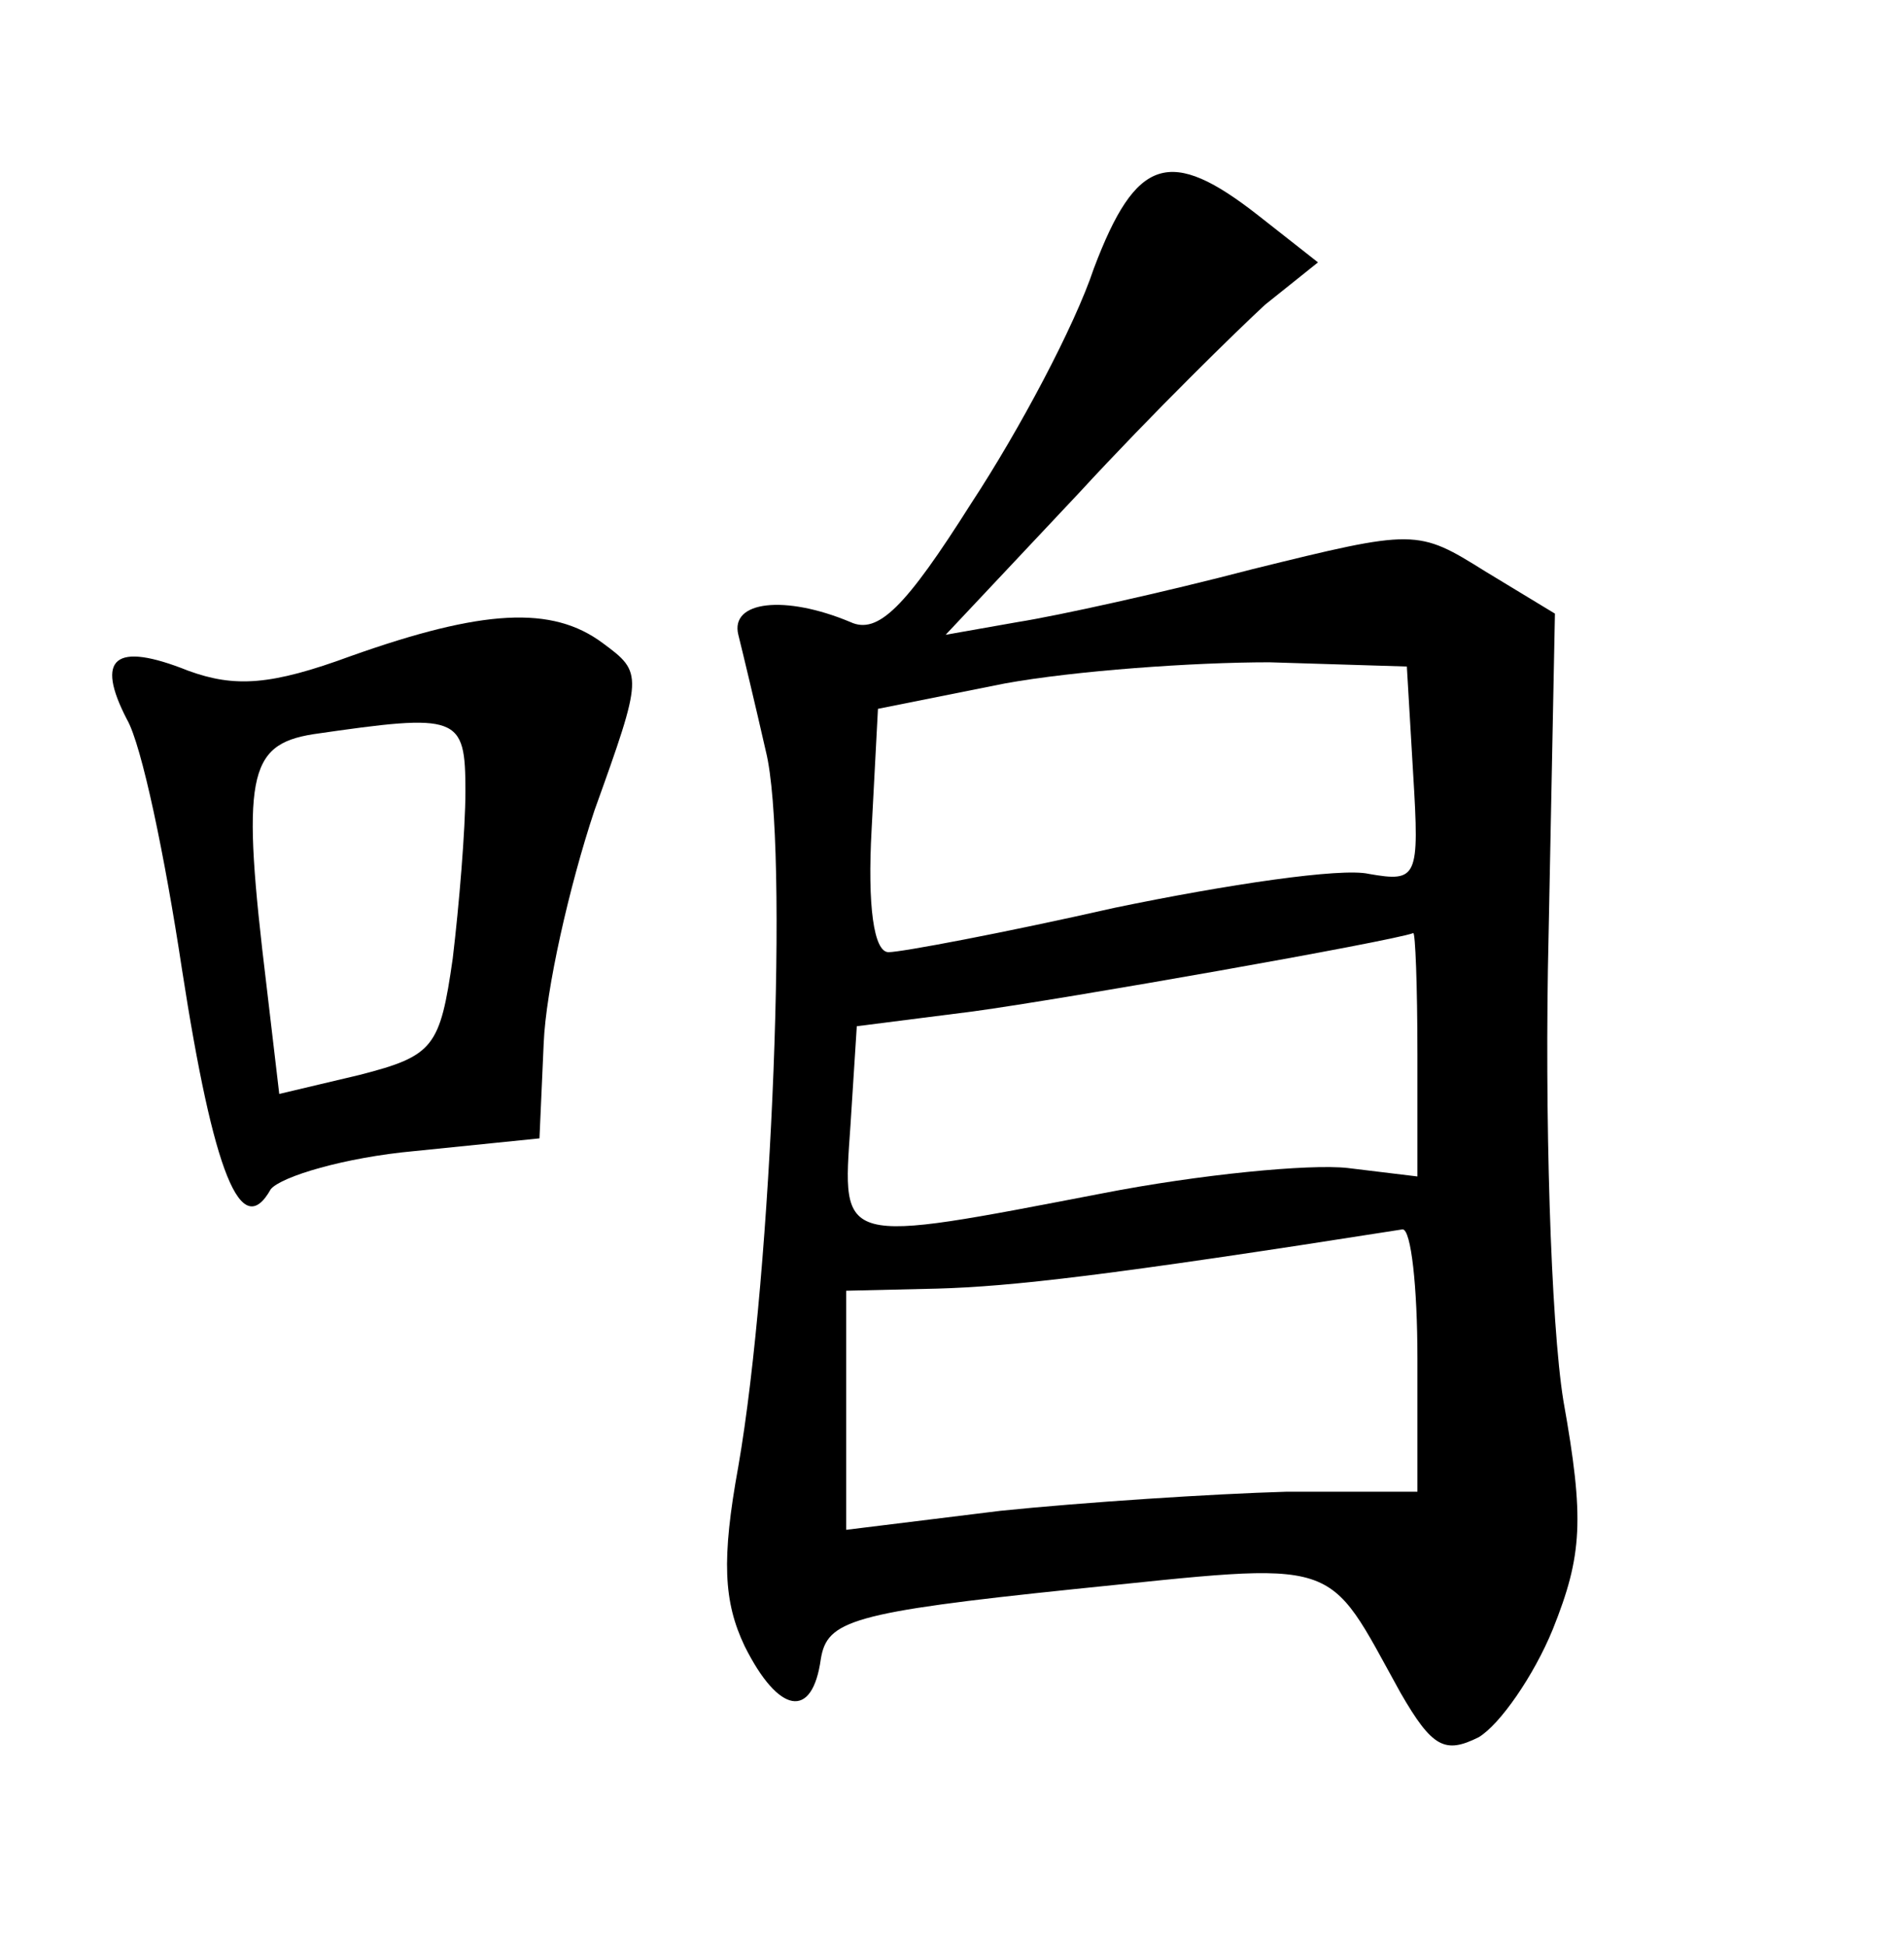 <?xml version="1.0" standalone="no"?>
<!DOCTYPE svg PUBLIC "-//W3C//DTD SVG 20010904//EN"
 "http://www.w3.org/TR/2001/REC-SVG-20010904/DTD/svg10.dtd">
<svg version="1.0" xmlns="http://www.w3.org/2000/svg"
 width="90pt" height="92pt" viewBox="0 0 90 92"
 preserveAspectRatio="xMidYMid meet">
<g transform="translate(0,92) scale(0.1,-0.1)"
fill="#000000" stroke="none">
<path d="M517 793 c-9 -27 -35 -76 -58 -111 -31 -49 -44 -62 -57 -56 -31 13
-57 10 -53 -6 2 -8 8 -33 13 -55 11 -44 3 -246 -13 -338 -8 -44 -7 -64 3 -85
16 -32 32 -35 36 -6 3 18 14 22 120 33 128 13 118 16 154 -49 15 -26 21 -29
37 -21 10 6 26 29 35 51 14 35 15 52 5 108 -6 37 -9 136 -7 220 l3 152 -33 20
c-32 20 -33 20 -110 1 -42 -11 -92 -22 -111 -25 l-34 -6 63 67 c35 38 75 77
88 89 l25 20 -28 22 c-42 33 -58 28 -78 -25z m151 -239 c3 -49 2 -51 -21 -47
-13 3 -67 -5 -120 -16 -53 -12 -101 -21 -107 -21 -7 0 -10 22 -8 58 l3 57 60
12 c33 6 89 10 125 10 l65 -2 3 -51z m2 -132 l0 -58 -33 4 c-18 2 -70 -3 -116
-12 -125 -24 -123 -25 -119 32 l3 47 55 7 c44 6 197 33 208 37 1 1 2 -25 2
-57z m0 -144 l0 -63 -62 0 c-35 -1 -96 -5 -135 -9 l-73 -9 0 57 0 56 43 1 c35
1 80 6 220 28 4 0 7 -27 7 -61z"/>
<path d="M166 610 c-38 -14 -55 -15 -77 -7 -35 14 -44 6 -29 -23 7 -12 18 -65
26 -118 15 -97 28 -129 42 -104 5 6 35 15 68 18 l59 6 2 45 c1 25 12 74 24
110 23 64 23 65 4 79 -24 18 -57 16 -119 -6z m54 -64 c0 -18 -3 -54 -6 -79 -6
-42 -9 -46 -44 -55 l-38 -9 -6 51 c-12 99 -9 114 22 119 69 10 72 9 72 -27z"/>
</g>
</svg>
